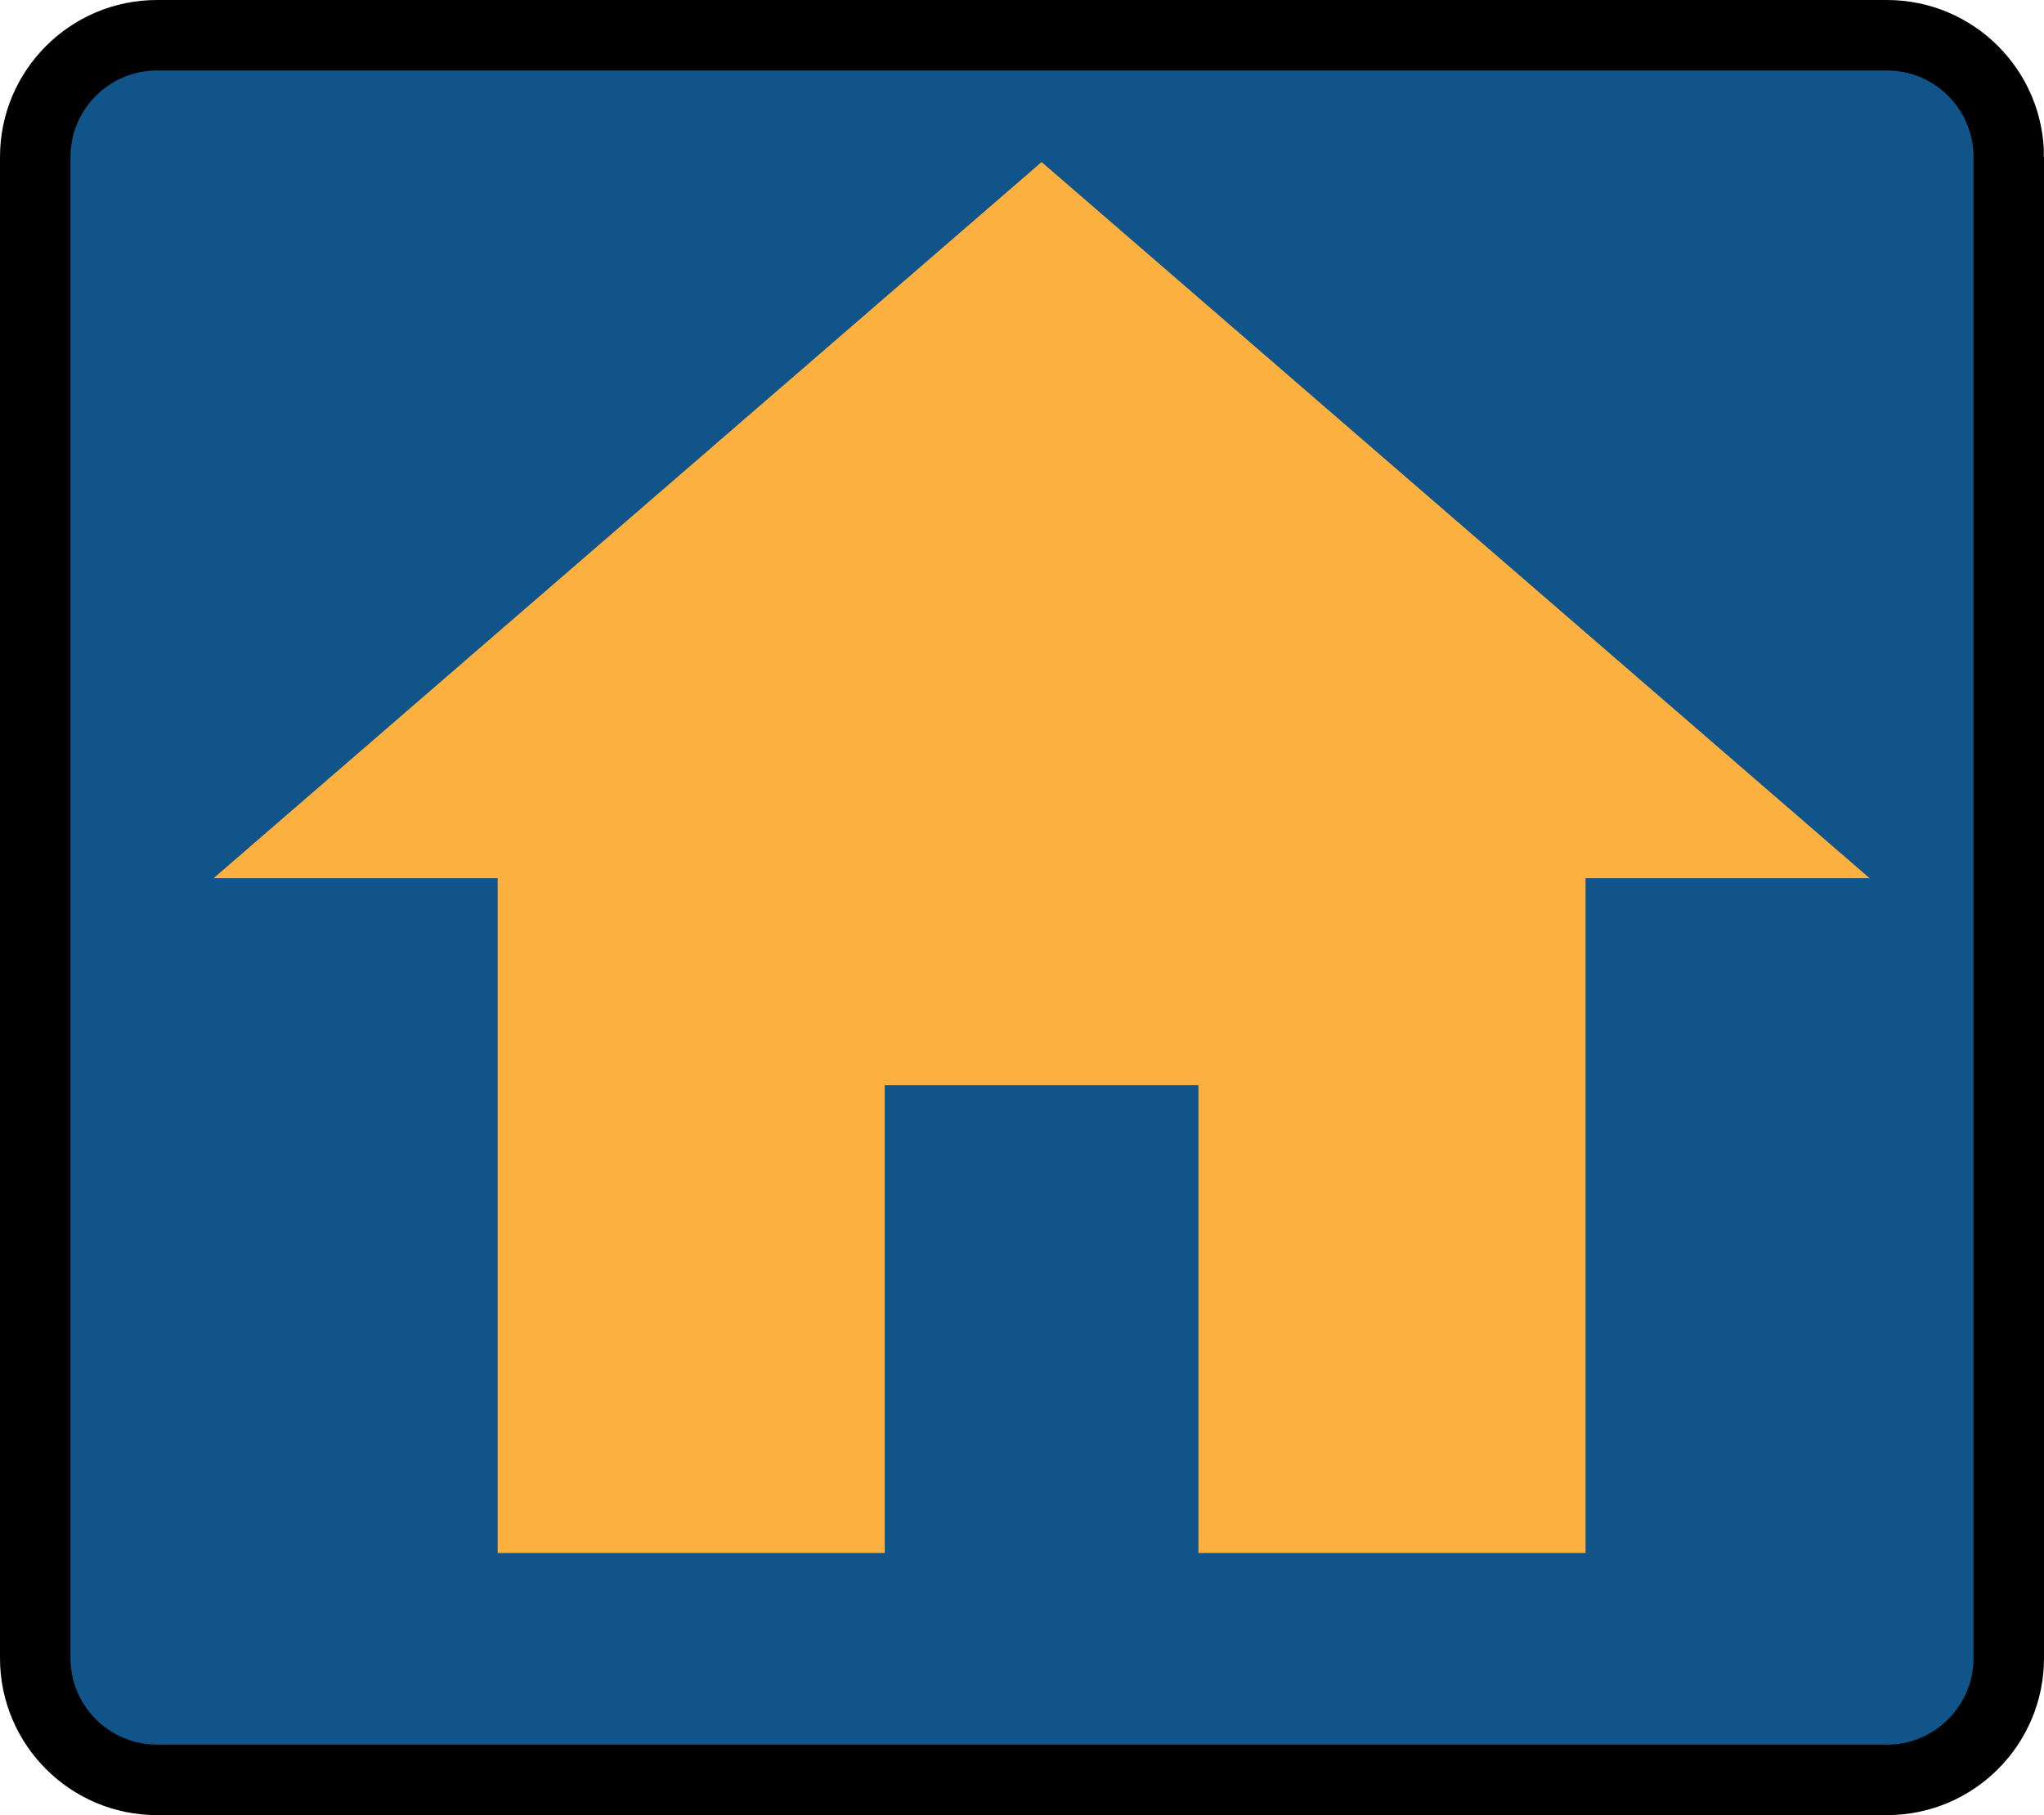 <svg version="1.1" xmlns="http://www.w3.org/2000/svg" xmlns:xlink="http://www.w3.org/1999/xlink" width="72.5" height="64.384" viewBox="0,0,72.5,64.384"><g transform="translate(-203.806,-148.308)"><g data-paper-data="{&quot;isPaintingLayer&quot;:true}" fill-rule="nonzero" stroke-linecap="butt" stroke-linejoin="miter" stroke-miterlimit="10" stroke-dasharray="" stroke-dashoffset="0" style="mix-blend-mode: normal"><path d="M275.056,153.874v53.252c0,2.379 -1.936,4.316 -4.316,4.316h-61.367c-2.38,0 -4.317,-1.937 -4.317,-4.316v-53.252c0,-2.38 1.938,-4.316 4.317,-4.316h61.365c2.381,0 4.318,1.936 4.318,4.316z" fill="#115489" stroke="#000000" stroke-width="2.5"/><path d="M270.12,179.458h-10.075v23.936h-13.731v-16.597h-11.126v16.597h-13.73v-23.936h-10.075l29.369,-25.402z" fill="#fbb040" stroke="none" stroke-width="1"/></g></g></svg>